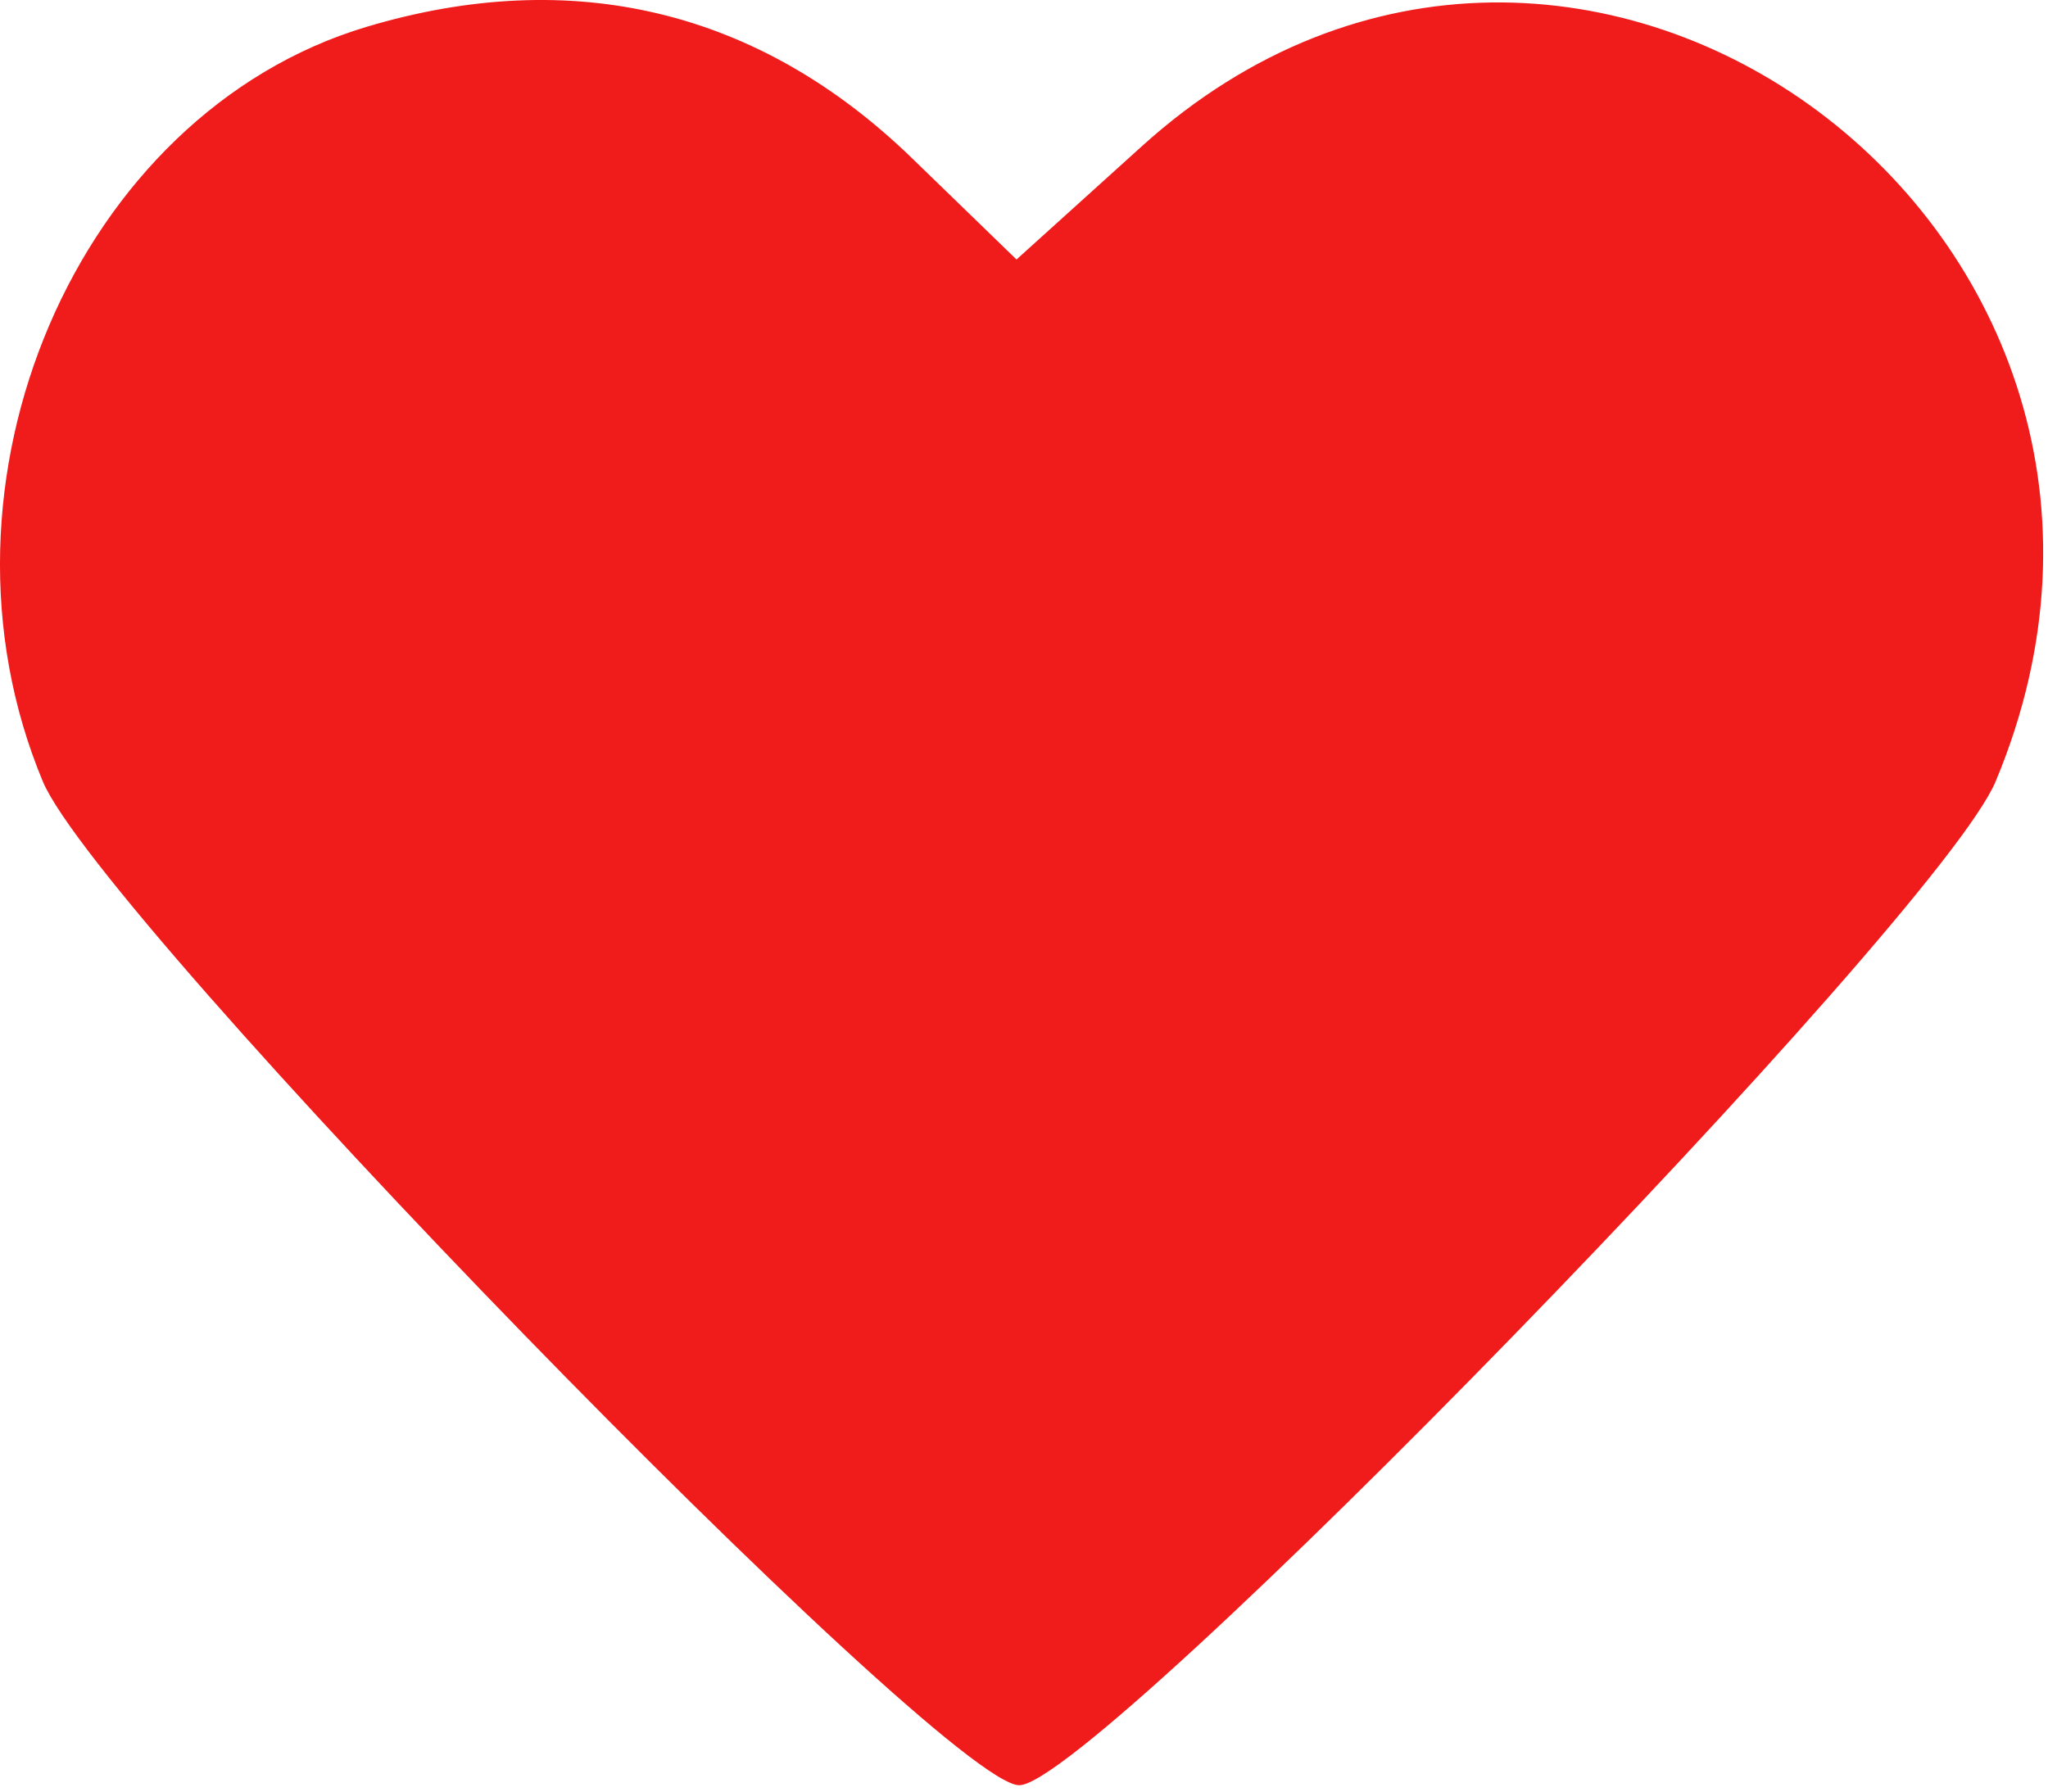 <svg width="64" height="56" viewBox="0 0 64 56" fill="none" xmlns="http://www.w3.org/2000/svg">
<path fill-rule="evenodd" clip-rule="evenodd" d="M11.455 0.839C2.406 3.548 -2.553 15.111 1.339 24.427C3.122 28.695 29.484 55.801 31.851 55.801C34.218 55.801 60.58 28.695 62.363 24.427C69.508 7.327 49.296 -7.727 35.692 4.563L31.766 8.111L28.494 4.939C23.722 0.314 17.896 -1.088 11.455 0.839Z" fill="#F01B1B"/>
</svg>
